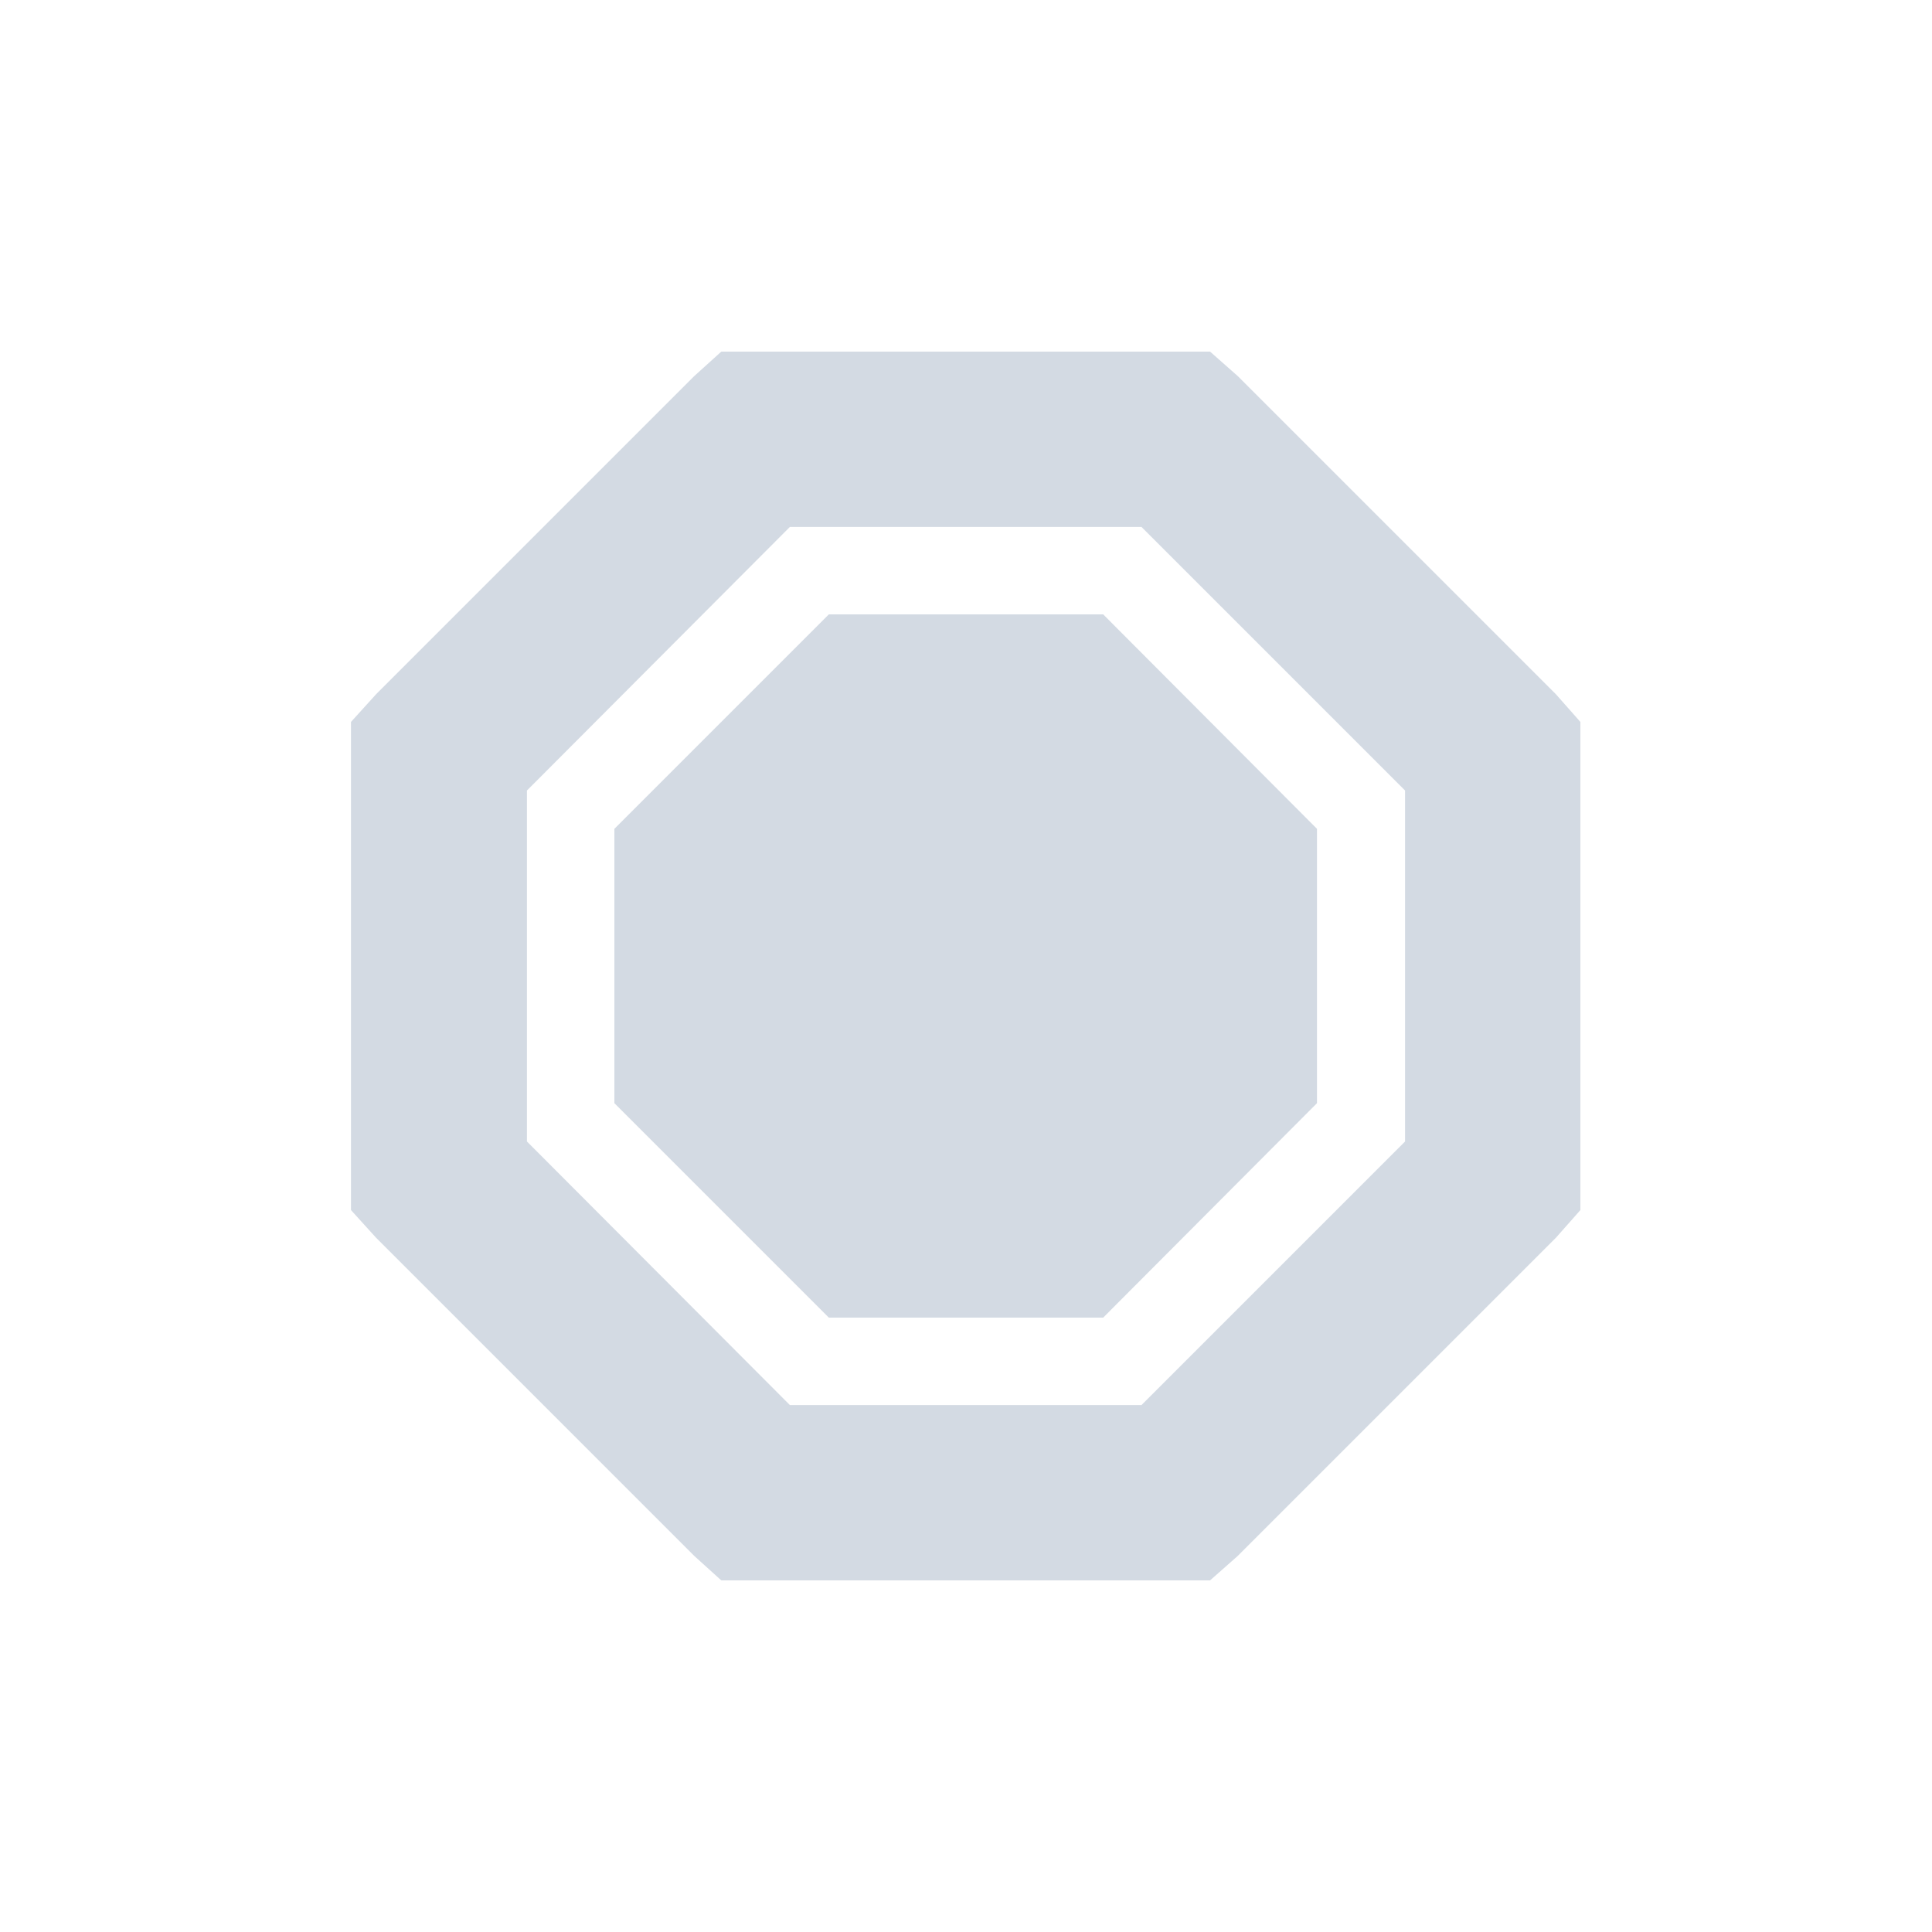 <?xml version="1.0" encoding="UTF-8"?>
<svg xmlns="http://www.w3.org/2000/svg" xmlns:xlink="http://www.w3.org/1999/xlink" width="12pt" height="12pt" viewBox="0 0 12 12" version="1.1">
<g id="surface1">
<path style=" stroke:none;fill-rule:nonzero;fill:rgb(82.745%,85.49%,89.02%);fill-opacity:1;" d="M 4.48 2.184 L 4.312 2.336 L 2.336 4.312 L 2.18 4.484 L 2.18 7.516 L 2.336 7.688 L 4.312 9.664 L 4.48 9.816 L 7.516 9.816 L 7.688 9.664 L 9.664 7.688 L 9.816 7.516 L 9.816 4.484 L 9.664 4.312 L 7.688 2.336 L 7.516 2.184 Z M 4.906 3.273 L 7.09 3.273 L 8.727 4.91 L 8.727 7.09 L 7.09 8.727 L 4.906 8.727 L 3.273 7.09 L 3.273 4.91 Z M 5.148 3.816 L 3.816 5.148 L 3.816 6.852 L 5.148 8.184 L 6.852 8.184 L 8.18 6.852 L 8.18 5.148 L 6.852 3.816 Z M 5.148 3.816 "/>
</g>
</svg>
